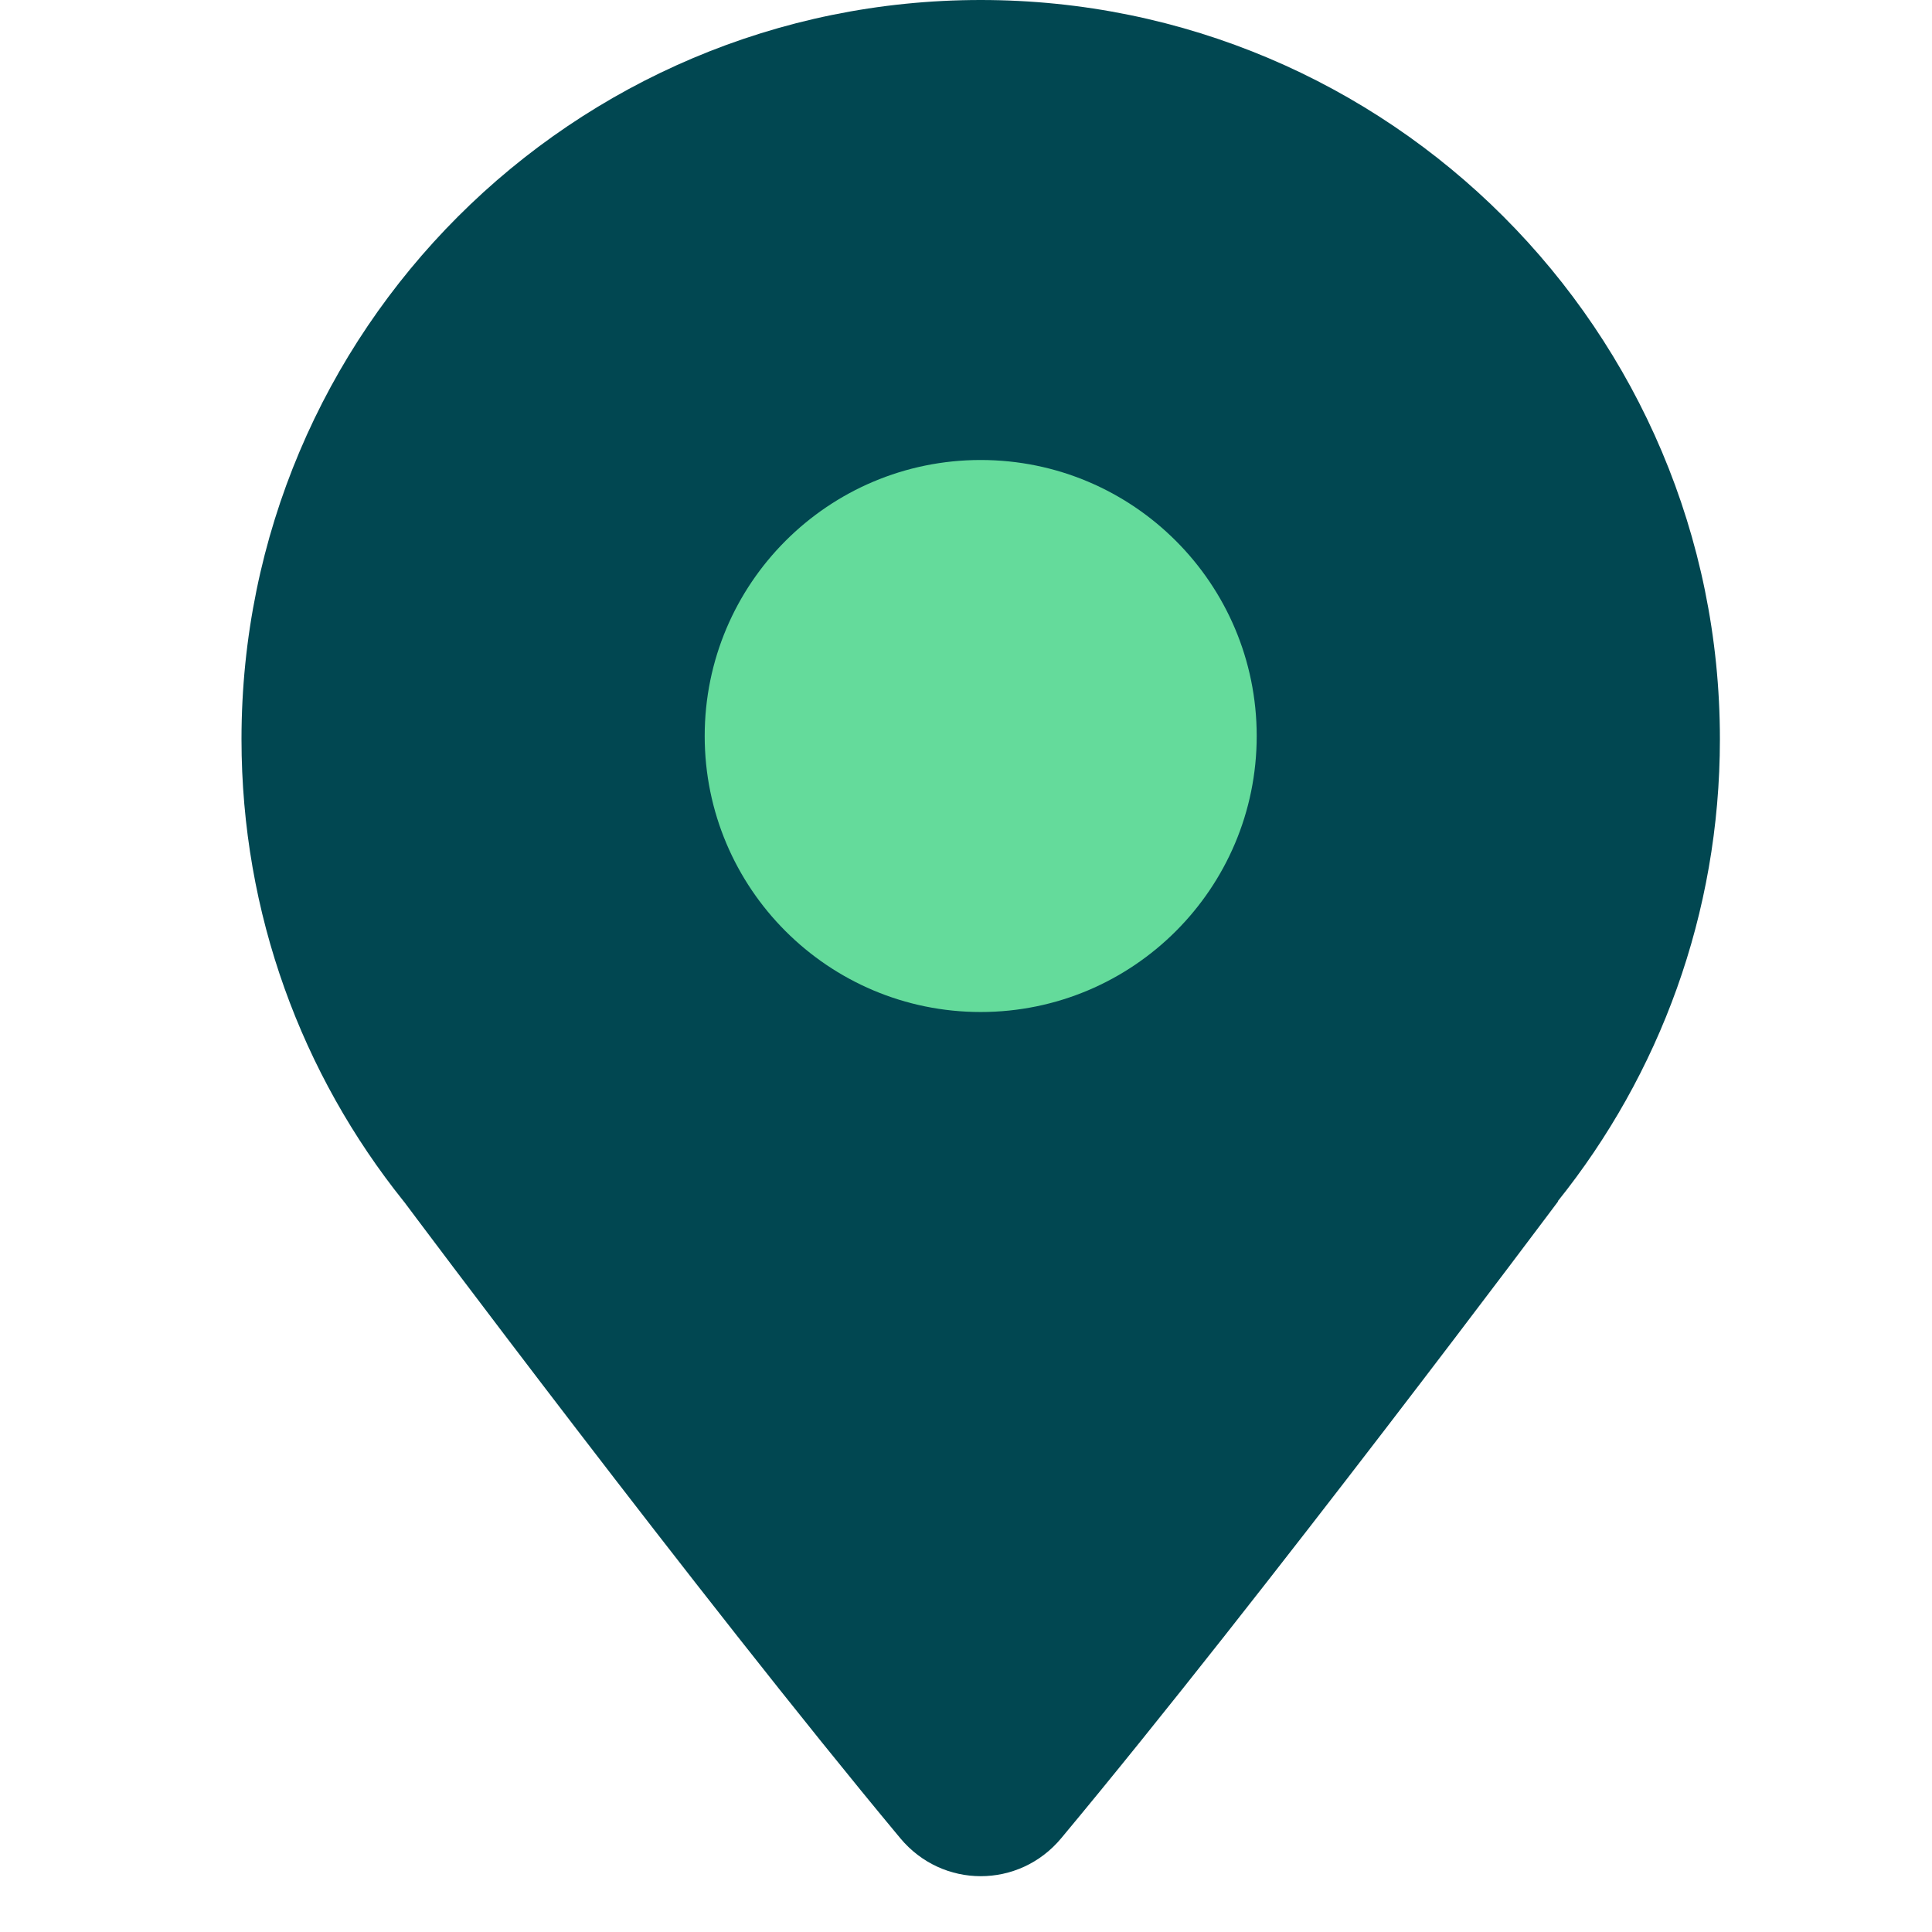 <svg width="32" height="32" viewBox="0 0 32 32" fill="none" xmlns="http://www.w3.org/2000/svg">
<path d="M25.802 19.896C27.482 17.8 28.487 15.139 28.487 12.243C28.487 5.482 23.005 0 16.244 0C9.482 0 4 5.482 4 12.243C4 15.139 5.005 17.8 6.685 19.896L6.695 19.908C6.695 19.908 11.568 26.431 14.912 30.447C15.61 31.285 16.878 31.285 17.576 30.448C20.932 26.422 25.809 19.896 25.809 19.896H25.802Z" fill="#014751"/>
<path fill-rule="evenodd" clip-rule="evenodd" d="M16.243 16.762C18.768 16.762 20.815 14.715 20.815 12.191C20.815 9.666 18.768 7.619 16.243 7.619C13.719 7.619 11.672 9.666 11.672 12.191C11.672 14.715 13.719 16.762 16.243 16.762Z" fill="#64DB9B"/>
</svg>
